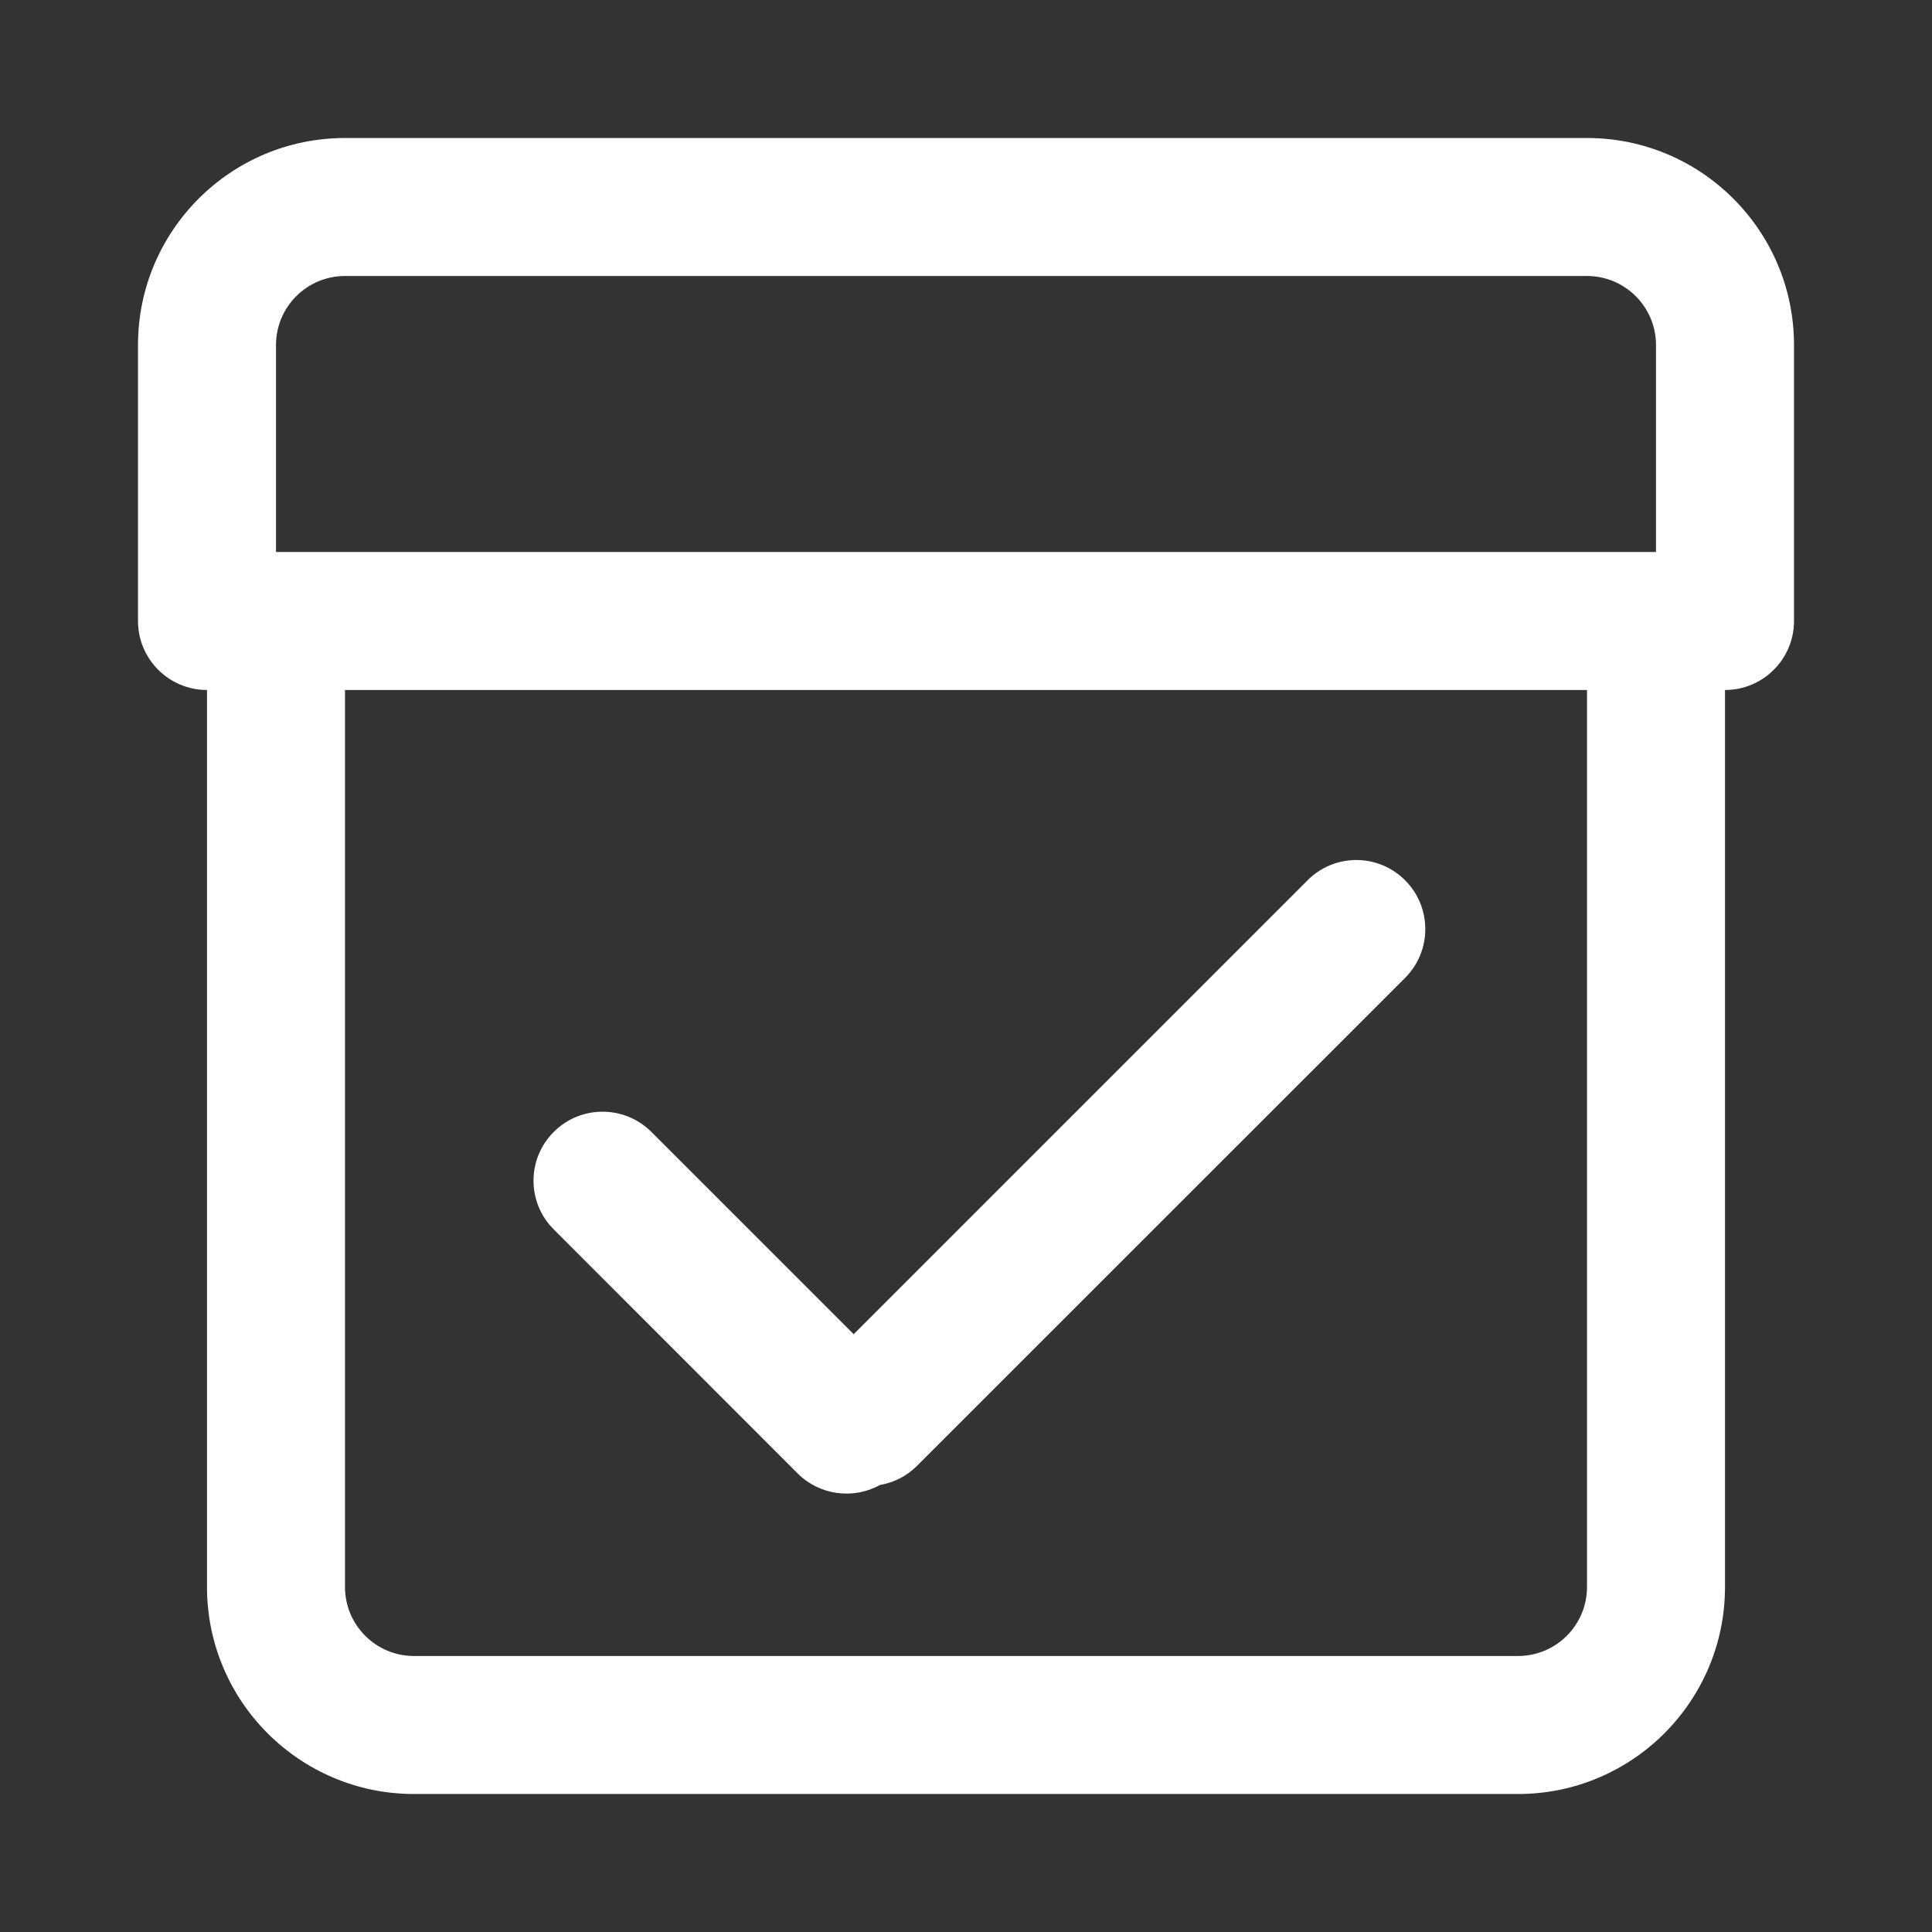 <?xml version="1.0" encoding="UTF-8"?>
<svg width="14px" height="14px" viewBox="0 0 14 14" version="1.1" xmlns="http://www.w3.org/2000/svg" xmlns:xlink="http://www.w3.org/1999/xlink">
    <rect x="0" y="0" width="14" height="14" fill="#333333" stroke="none"/>
    <!-- Generator: Sketch 53.2 (72643) - https://sketchapp.com -->
    <title>icon_packingcompleted</title>
    <desc>Created with Sketch.</desc>
    <g id="icon_packingcompleted" stroke="none" stroke-width="1" fill="none" fill-rule="evenodd">
        <path d="M2,4 L12,4 L12,2.5 C12,2.224 11.776,2 11.5,2 L2.5,2 C2.224,2 2,2.224 2,2.5 L2,4 Z M12.5,5 L12.5,11.5 C12.5,12.328 11.828,13 11,13 L3,13 C2.172,13 1.5,12.328 1.5,11.5 L1.5,5 C1.224,5 1,4.776 1,4.5 L1,2.5 C1,1.672 1.672,1 2.5,1 L11.5,1 C12.328,1 13,1.672 13,2.5 L13,4.5 C13,4.776 12.776,5 12.5,5 Z M11.5,5 L2.5,5 L2.5,11.5 C2.5,11.776 2.724,12 3,12 L11,12 C11.276,12 11.5,11.776 11.5,11.5 L11.5,5 Z M6.186,9.668 L9.475,6.379 C9.67,6.183 9.987,6.183 10.182,6.379 C10.377,6.574 10.377,6.891 10.182,7.086 L6.646,10.621 C6.57,10.698 6.475,10.744 6.376,10.761 C6.186,10.866 5.942,10.838 5.78,10.677 L4.013,8.909 C3.817,8.714 3.817,8.397 4.013,8.202 C4.208,8.007 4.524,8.007 4.72,8.202 L6.186,9.668 Z" id="合并形状" fill="#FFFFFF"></path>
    </g>
</svg>